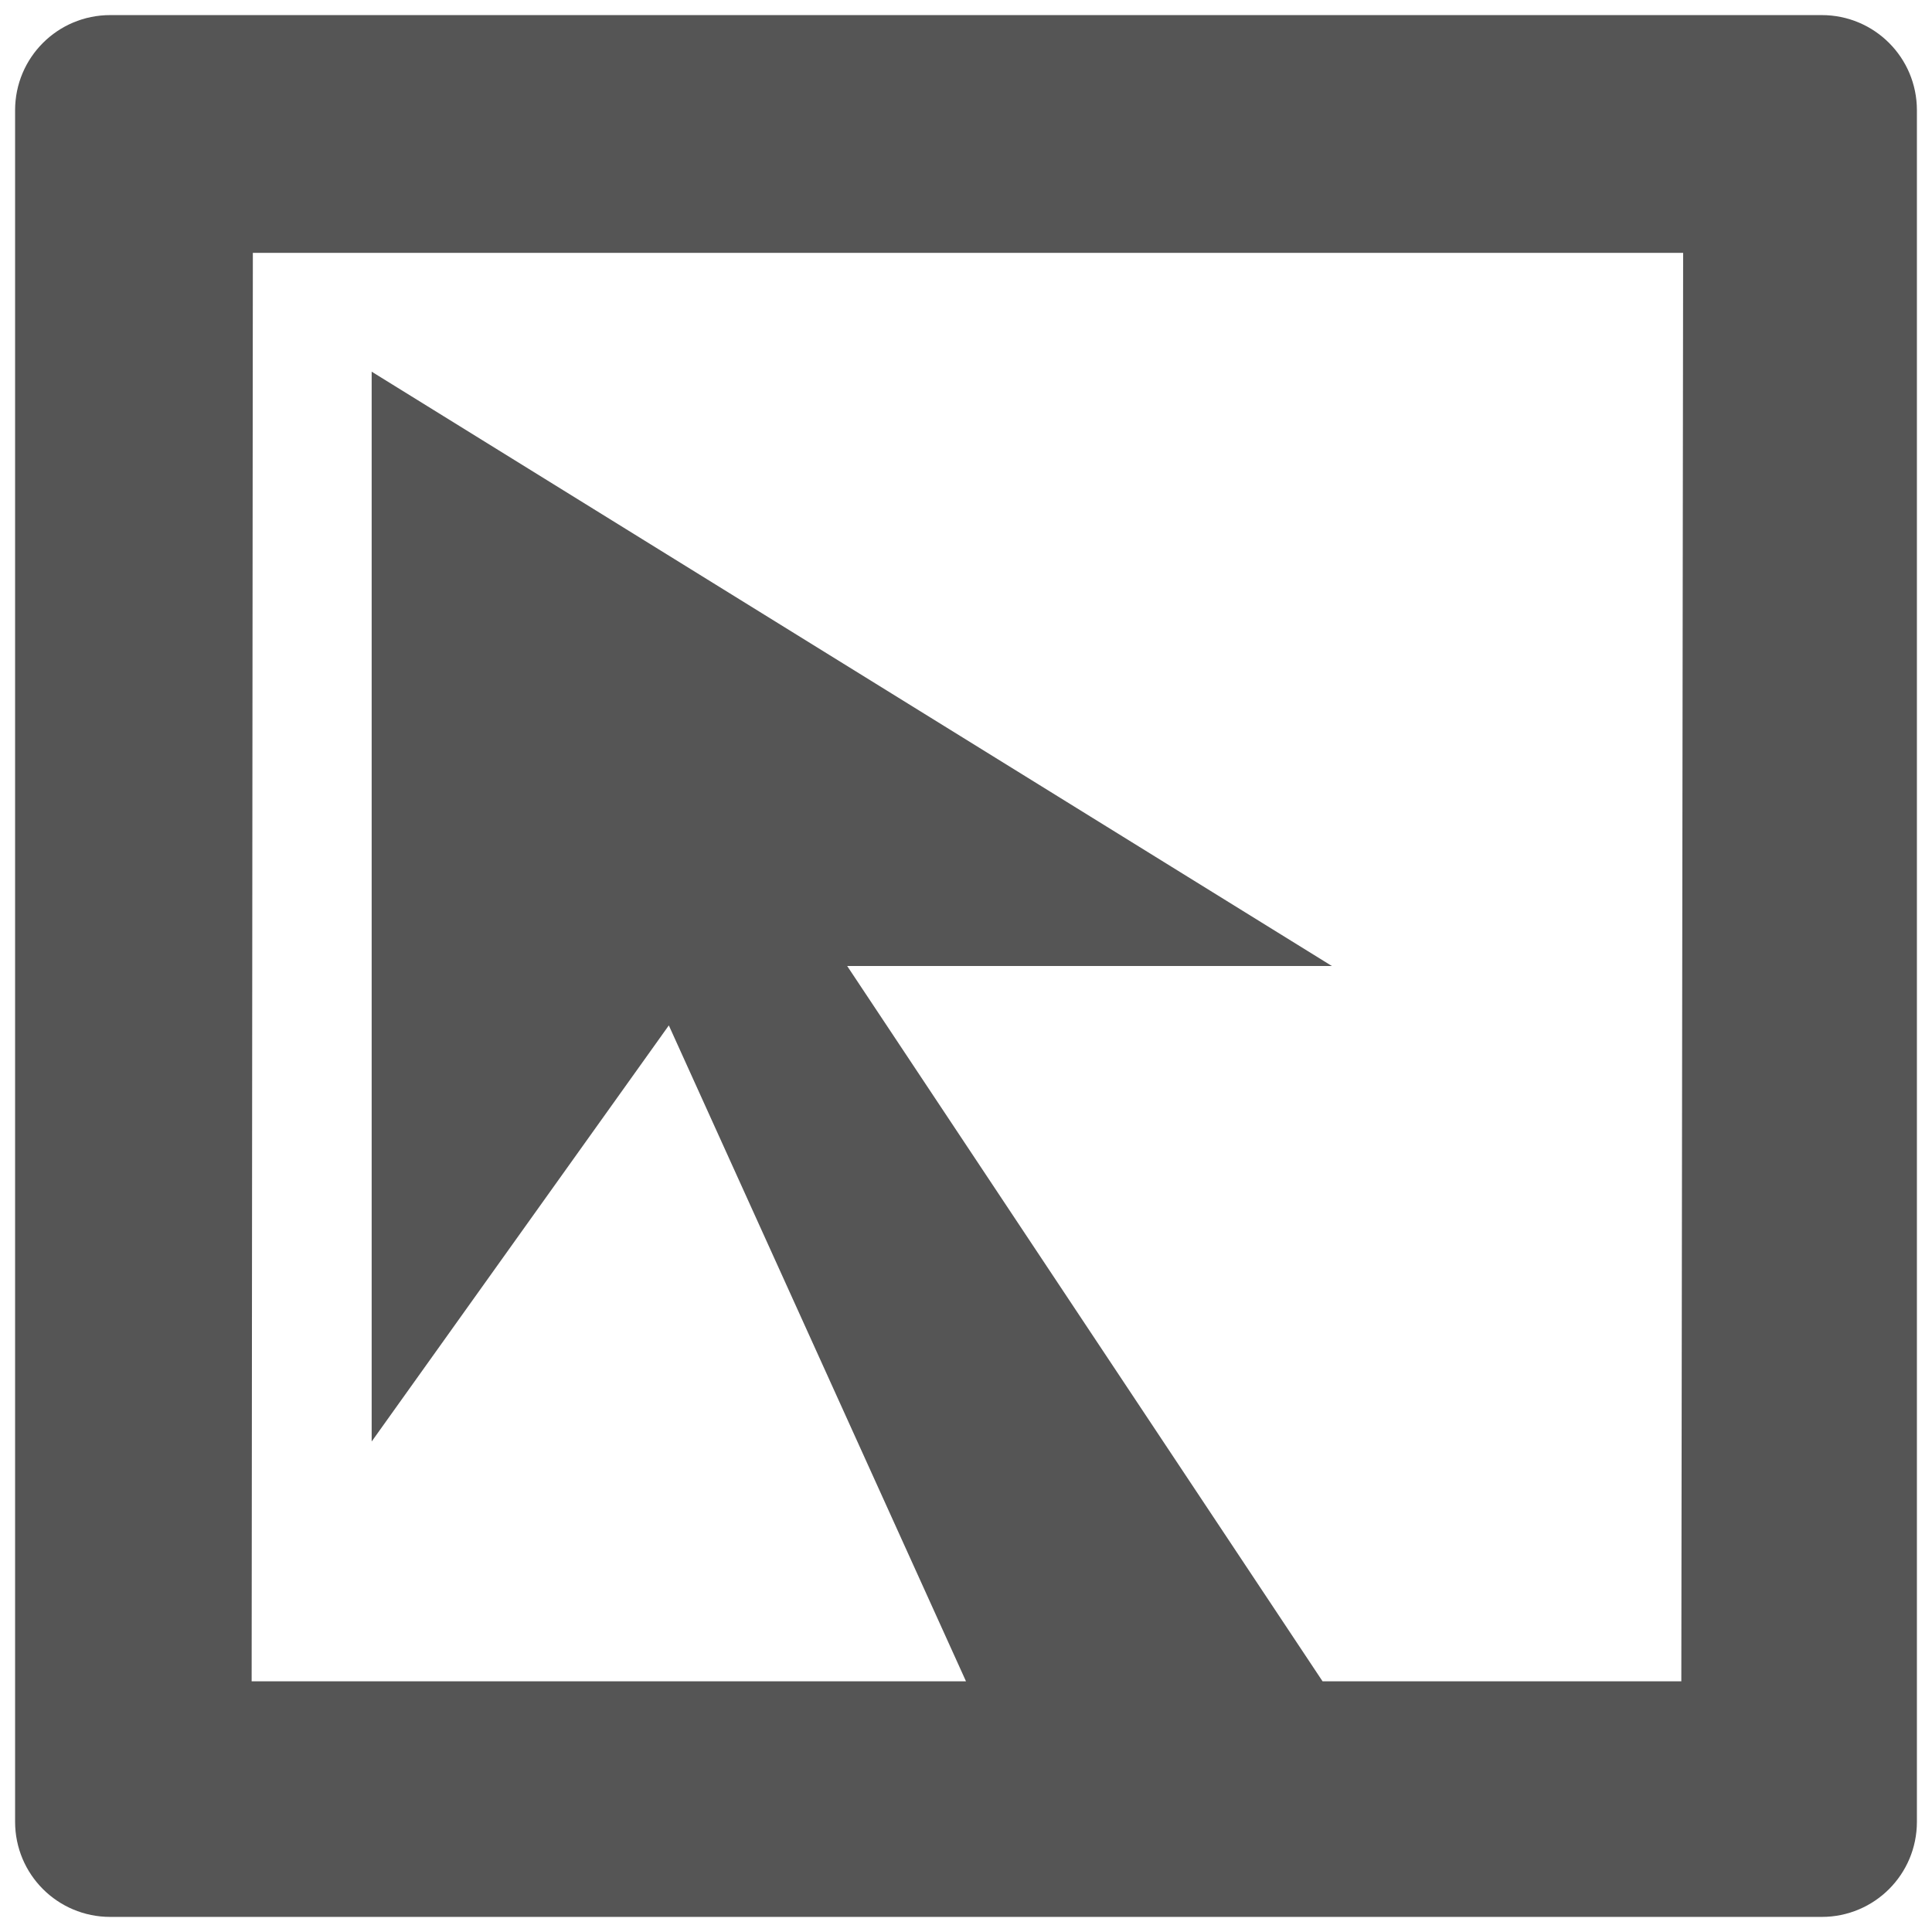 <?xml version="1.0" encoding="UTF-8" standalone="no"?>
<!-- Created with Inkscape (http://www.inkscape.org/) -->

<svg
   xmlns:dc="http://purl.org/dc/elements/1.1/"
   xmlns:cc="http://creativecommons.org/ns#"
   xmlns:rdf="http://www.w3.org/1999/02/22-rdf-syntax-ns#"
   xmlns:svg="http://www.w3.org/2000/svg"
   xmlns="http://www.w3.org/2000/svg"
   xmlns:sodipodi="http://sodipodi.sourceforge.net/DTD/sodipodi-0.dtd"
   xmlns:inkscape="http://www.inkscape.org/namespaces/inkscape"
   width="16px"
   height="16px"
   viewBox="0 0 16 16"
   version="1.1"
   id="SVGRoot"
   sodipodi:docname="fusion-icon-symbolic.svg"
   inkscape:version="0.92.1 r15371">
  <sodipodi:namedview
     id="base"
     pagecolor="#ffffff"
     bordercolor="#666666"
     borderopacity="1.0"
     inkscape:pageopacity="0.0"
     inkscape:pageshadow="2"
     inkscape:zoom="16"
     inkscape:cx="8"
     inkscape:cy="8"
     inkscape:document-units="px"
     inkscape:current-layer="layer1"
     showgrid="false"
     inkscape:showpageshadow="false"
     inkscape:pagecheckerboard="true"
     units="px"
     inkscape:window-width="1280"
     inkscape:window-height="980"
     inkscape:window-x="0"
     inkscape:window-y="26"
     inkscape:window-maximized="1"
     inkscape:lockguides="true"
     inkscape:grid-bbox="true"
     inkscape:snap-global="false">
    <sodipodi:guide
       inkscape:locked="true"
       id="guide4482"
       orientation="0,793.701"
       position="0,0" />
    <sodipodi:guide
       inkscape:locked="true"
       id="guide4484"
       orientation="-1122.52,0"
       position="210,0" />
    <sodipodi:guide
       inkscape:locked="true"
       id="guide4486"
       orientation="0,-793.701"
       position="210,297" />
    <sodipodi:guide
       inkscape:locked="true"
       id="guide4488"
       orientation="1122.52,0"
       position="0,297" />
  </sodipodi:namedview>
  <defs
     id="defs2" />
  <g
     id="layer1"
     inkscape:groupmode="layer"
     inkscape:label="Layer 1">
    <path
       id="rect4203-1"
       d="M 0.913,0.125 C 0.477,0.125 0.125,0.477 0.125,0.913 V 15.087 c 0,0.436 0.352,0.788 0.788,0.788 h 7.781 3.278 3.115 c 0.436,0 0.788,-0.352 0.788,-0.788 V 0.913 C 15.875,0.477 15.523,0.125 15.087,0.125 Z M 2.094,2.094 h 11.845 l -0.015,11.83 H 10.953 L 7.016,8 H 11.03 L 3.078,3.078 V 11.938 L 5.539,8.492 8,13.924 H 2.084 Z"
       style="fill:#555555;fill-opacity:1;stroke:none;stroke-width:0.984"
       inkscape:connector-curvature="0" />
  </g>
</svg>
